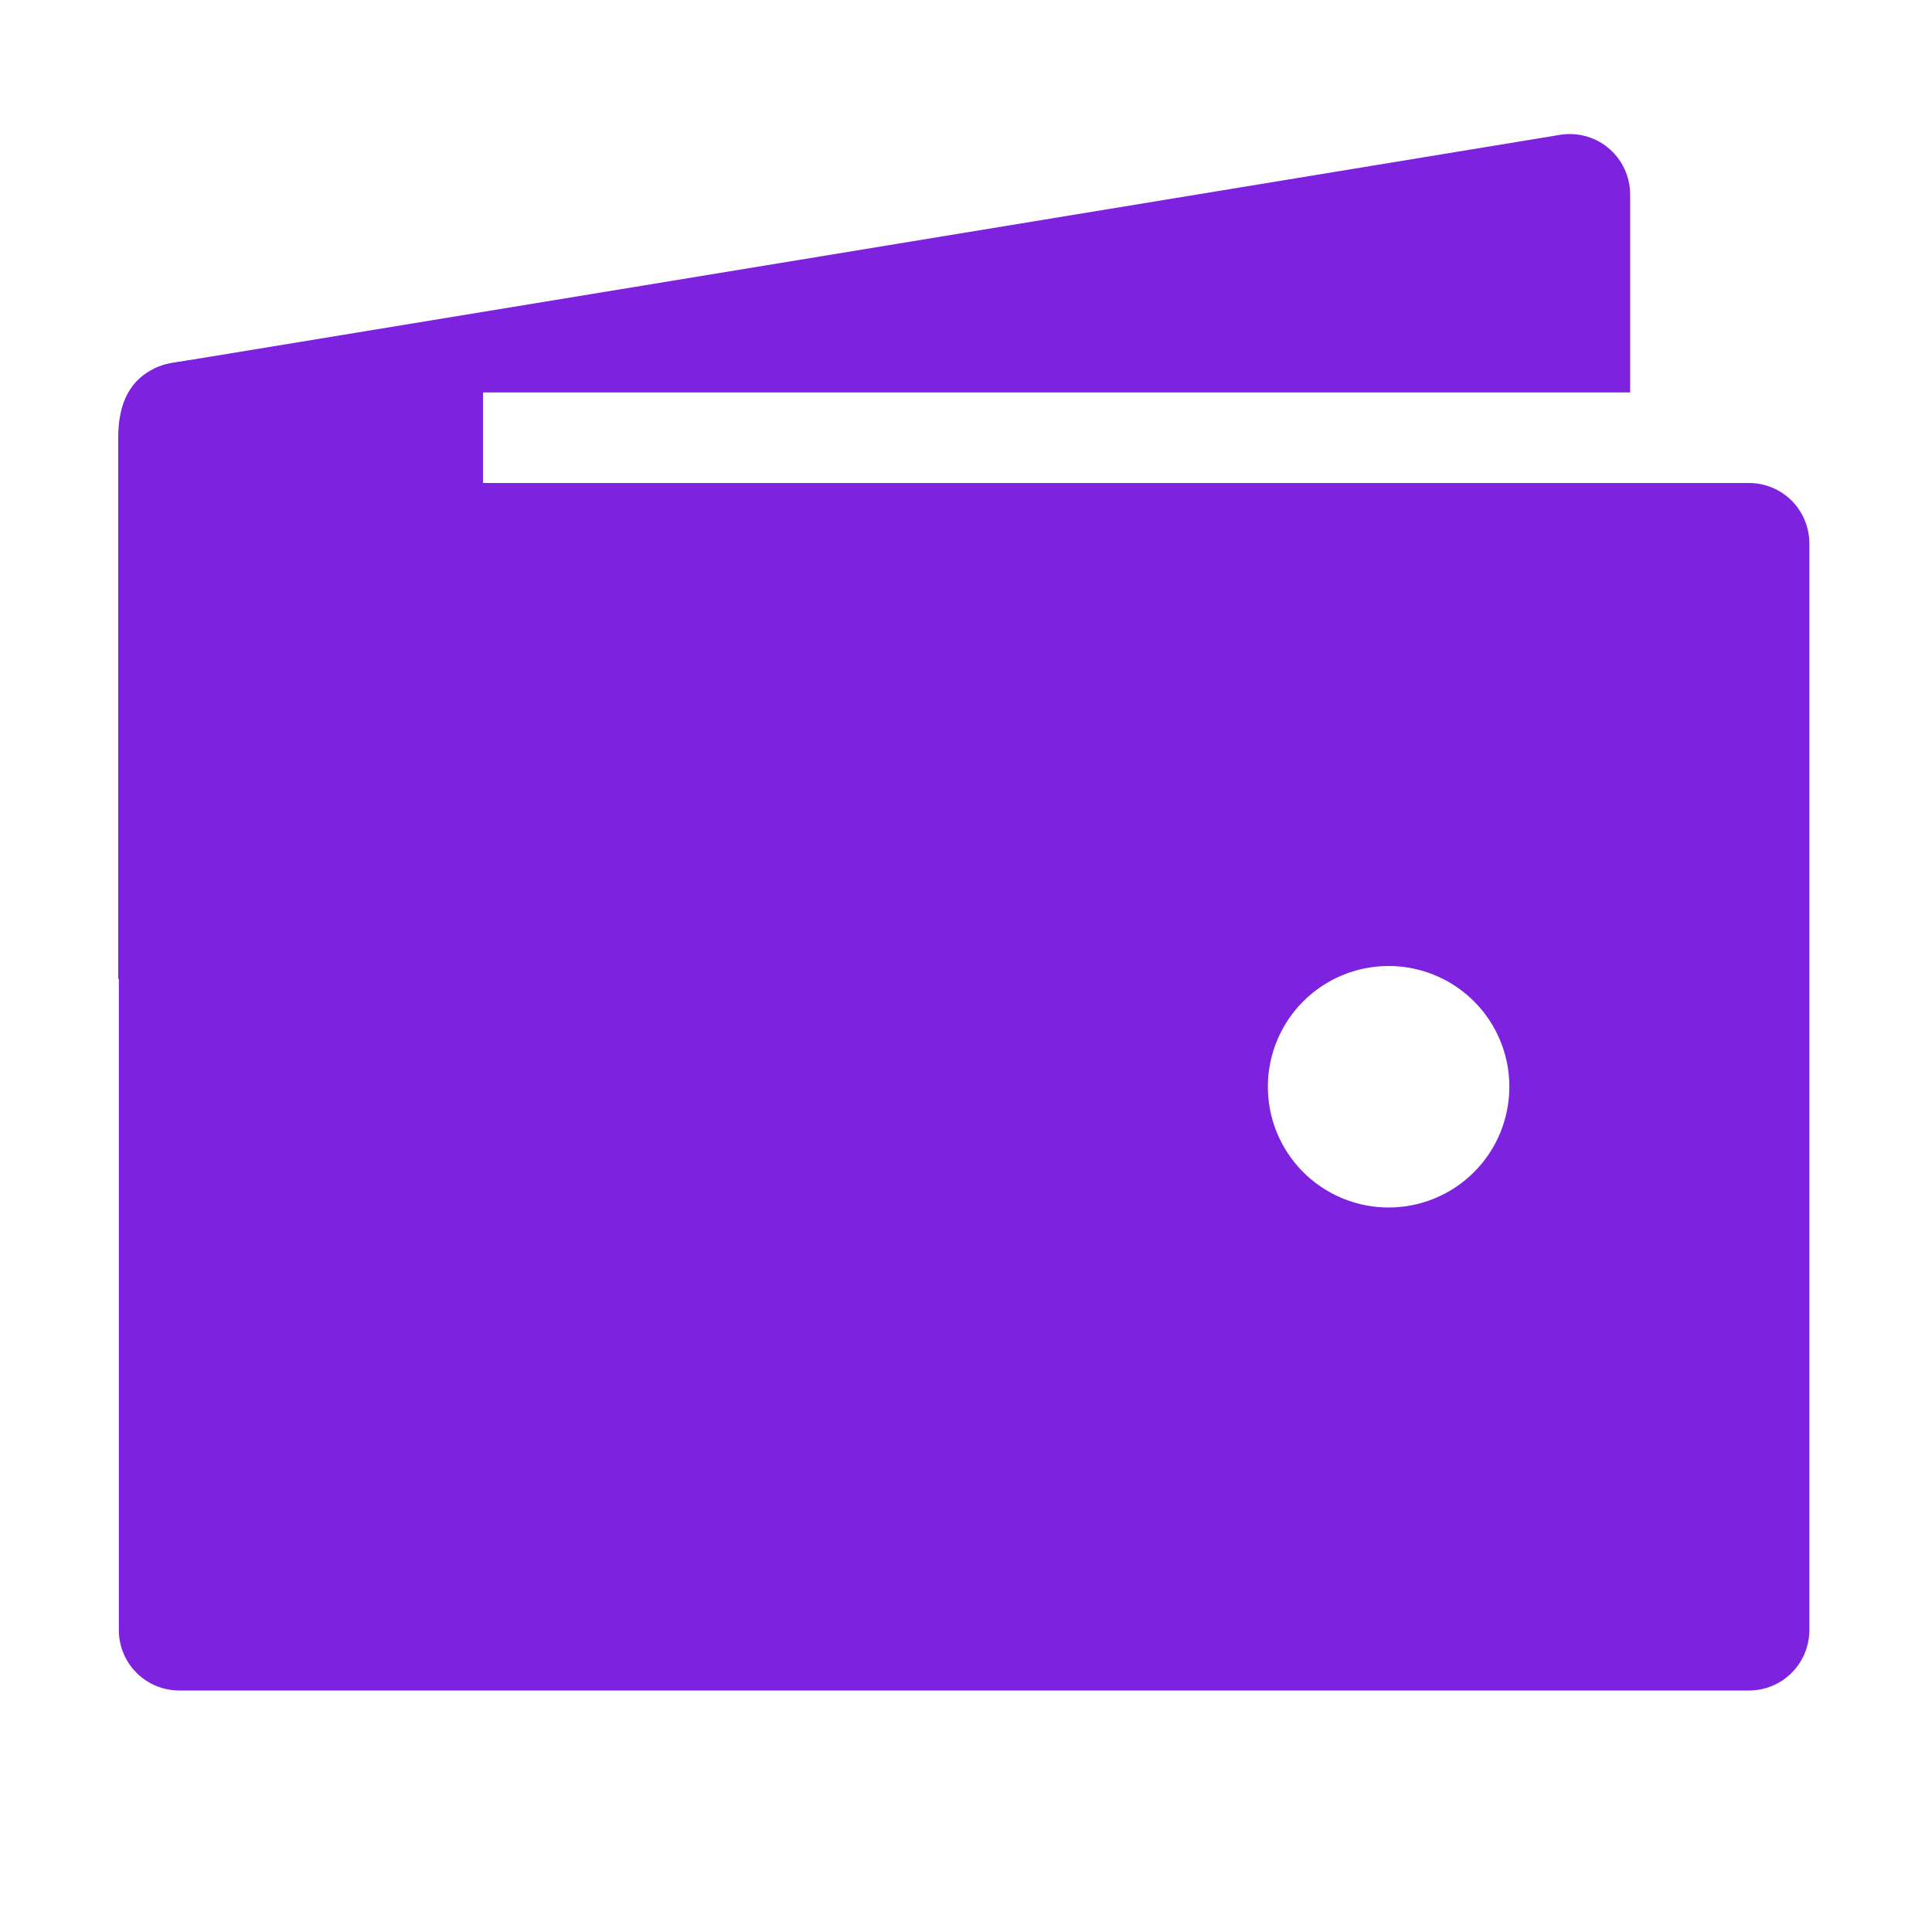 <svg width="58" height="58" viewBox="0 0 58 58" fill="none" xmlns="http://www.w3.org/2000/svg">
<path d="M5.381 11.781H48.938V5.836C48.938 5.568 48.878 5.303 48.763 5.061C48.649 4.818 48.481 4.604 48.274 4.434C48.067 4.264 47.824 4.142 47.564 4.078C47.304 4.013 47.032 4.006 46.769 4.059L5.082 10.91C4.771 10.972 4.483 11.114 4.244 11.322C4.006 11.53 3.826 11.797 3.722 12.096C4.25 11.887 4.813 11.78 5.381 11.781ZM52.506 14.5H5.381C4.9 14.5 4.439 14.691 4.099 15.031C3.759 15.371 3.568 15.832 3.568 16.312V48.938C3.568 49.418 3.759 49.879 4.099 50.219C4.439 50.559 4.9 50.75 5.381 50.75H52.506C52.987 50.75 53.448 50.559 53.788 50.219C54.127 49.879 54.318 49.418 54.318 48.938V16.312C54.318 15.832 54.127 15.371 53.788 15.031C53.448 14.691 52.987 14.5 52.506 14.5ZM41.688 36.25C40.971 36.25 40.27 36.037 39.674 35.639C39.077 35.241 38.613 34.675 38.338 34.012C38.064 33.35 37.992 32.621 38.132 31.918C38.272 31.215 38.617 30.569 39.124 30.062C39.631 29.555 40.277 29.209 40.98 29.07C41.684 28.93 42.412 29.002 43.075 29.276C43.737 29.55 44.303 30.015 44.702 30.611C45.1 31.207 45.312 31.908 45.312 32.625C45.312 33.586 44.931 34.508 44.251 35.188C43.571 35.868 42.649 36.25 41.688 36.25Z" fill="#7D23E0"/>
<path d="M3.549 29.396V13.141C3.549 11.744 4.197 11.047 5.296 10.875C9.283 10.249 17.596 9.912 17.596 9.912C17.596 9.912 16.652 11.725 14.5 11.725V14.5C16.596 14.5 18.049 17.162 18.049 17.162L9.61 26.734L3.549 29.396Z" fill="#7D23E0"/>
</svg>
